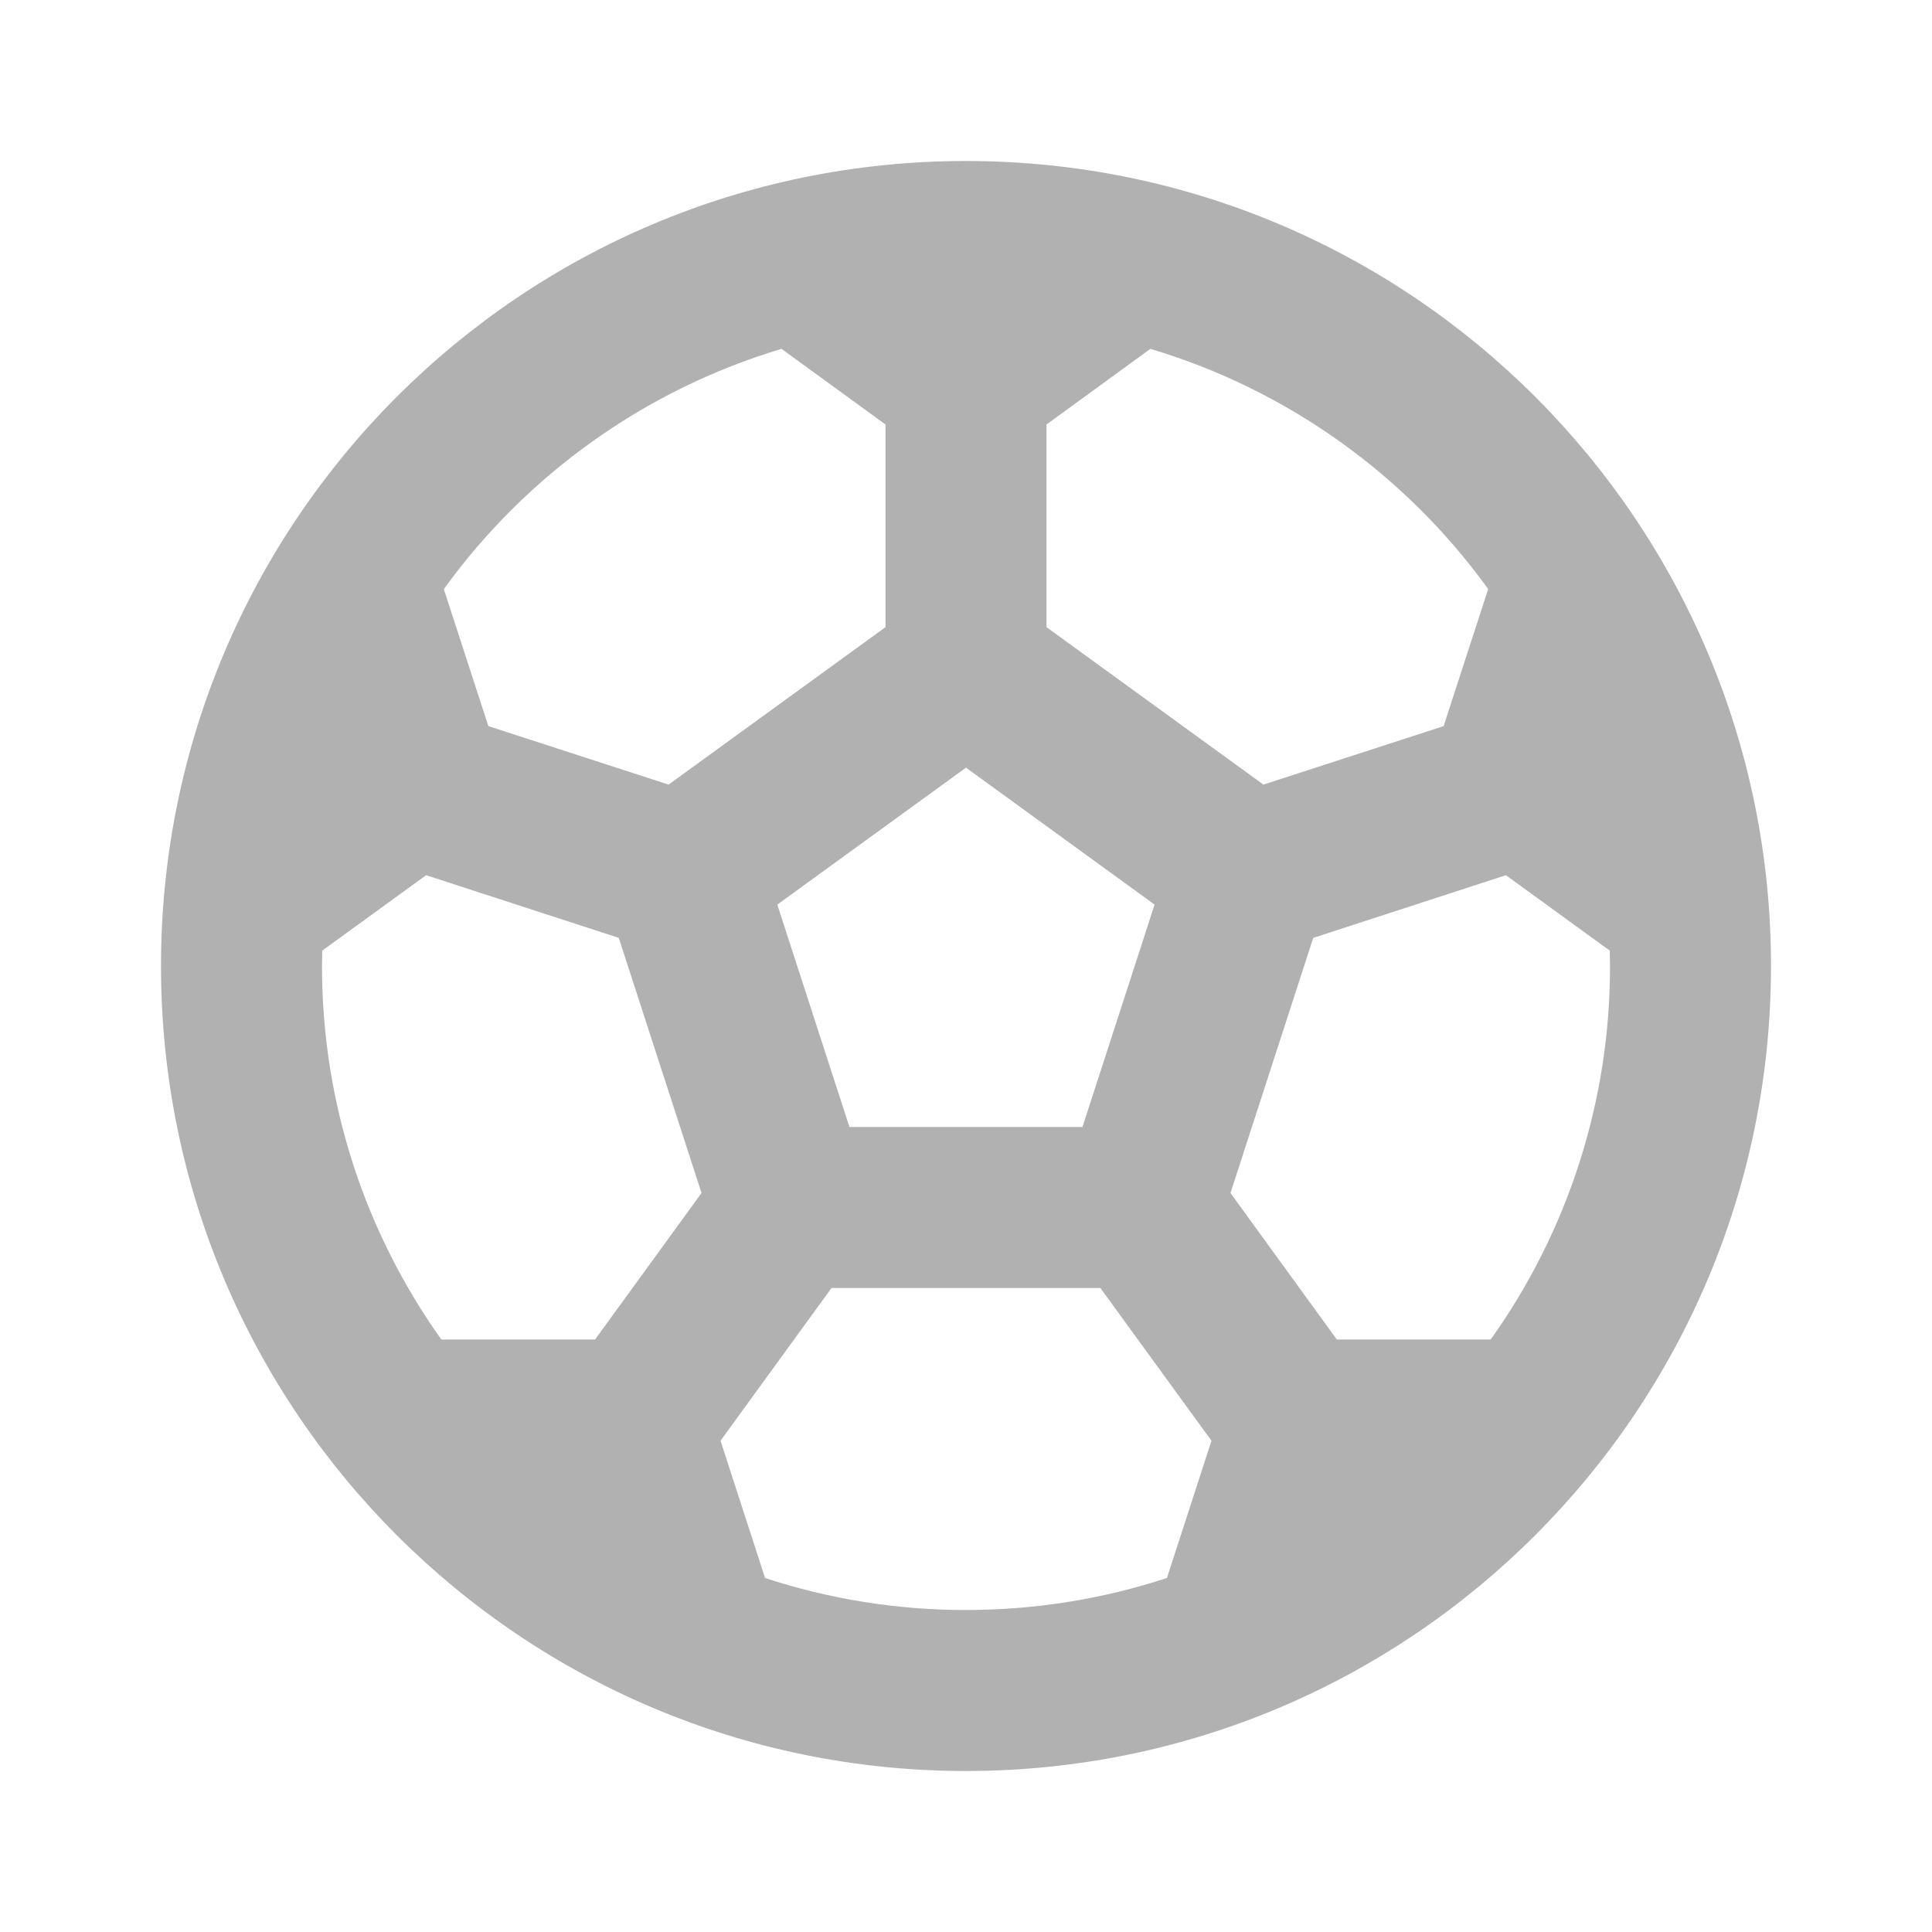 <svg width="18" height="18" viewBox="0 0 18 18" fill="none" xmlns="http://www.w3.org/2000/svg">
<path d="M9 1.5C13.142 1.5 16.5 4.858 16.5 9C16.5 13.142 13.142 16.5 9 16.5C4.858 16.5 1.5 13.142 1.5 9C1.5 4.858 4.858 1.5 9 1.5ZM10.252 12H7.747L6.713 13.423L7.128 14.702C7.732 14.9 8.364 15.001 9 15C9.653 15 10.283 14.895 10.872 14.702L11.287 13.423L10.252 12H10.252ZM3.97 8.154L3.002 8.857L3 9C3 10.297 3.412 11.498 4.112 12.48H5.544L6.536 11.115L5.765 8.738L3.97 8.154ZM14.03 8.154L12.235 8.738L11.464 11.115L12.455 12.48H13.888C14.613 11.465 15.002 10.248 15 9L14.998 8.857L14.03 8.154ZM9 7.152L7.242 8.428L7.914 10.5H10.085L10.757 8.428L9 7.152ZM10.718 3.25L9.75 3.955V5.843L11.771 7.31L13.45 6.765L13.865 5.488C13.091 4.416 11.985 3.629 10.718 3.25ZM7.281 3.25C6.015 3.63 4.909 4.417 4.135 5.489L4.55 6.765L6.229 7.31L8.25 5.843V3.955L7.281 3.25Z" fill="#B1B1B1"/>
</svg>
